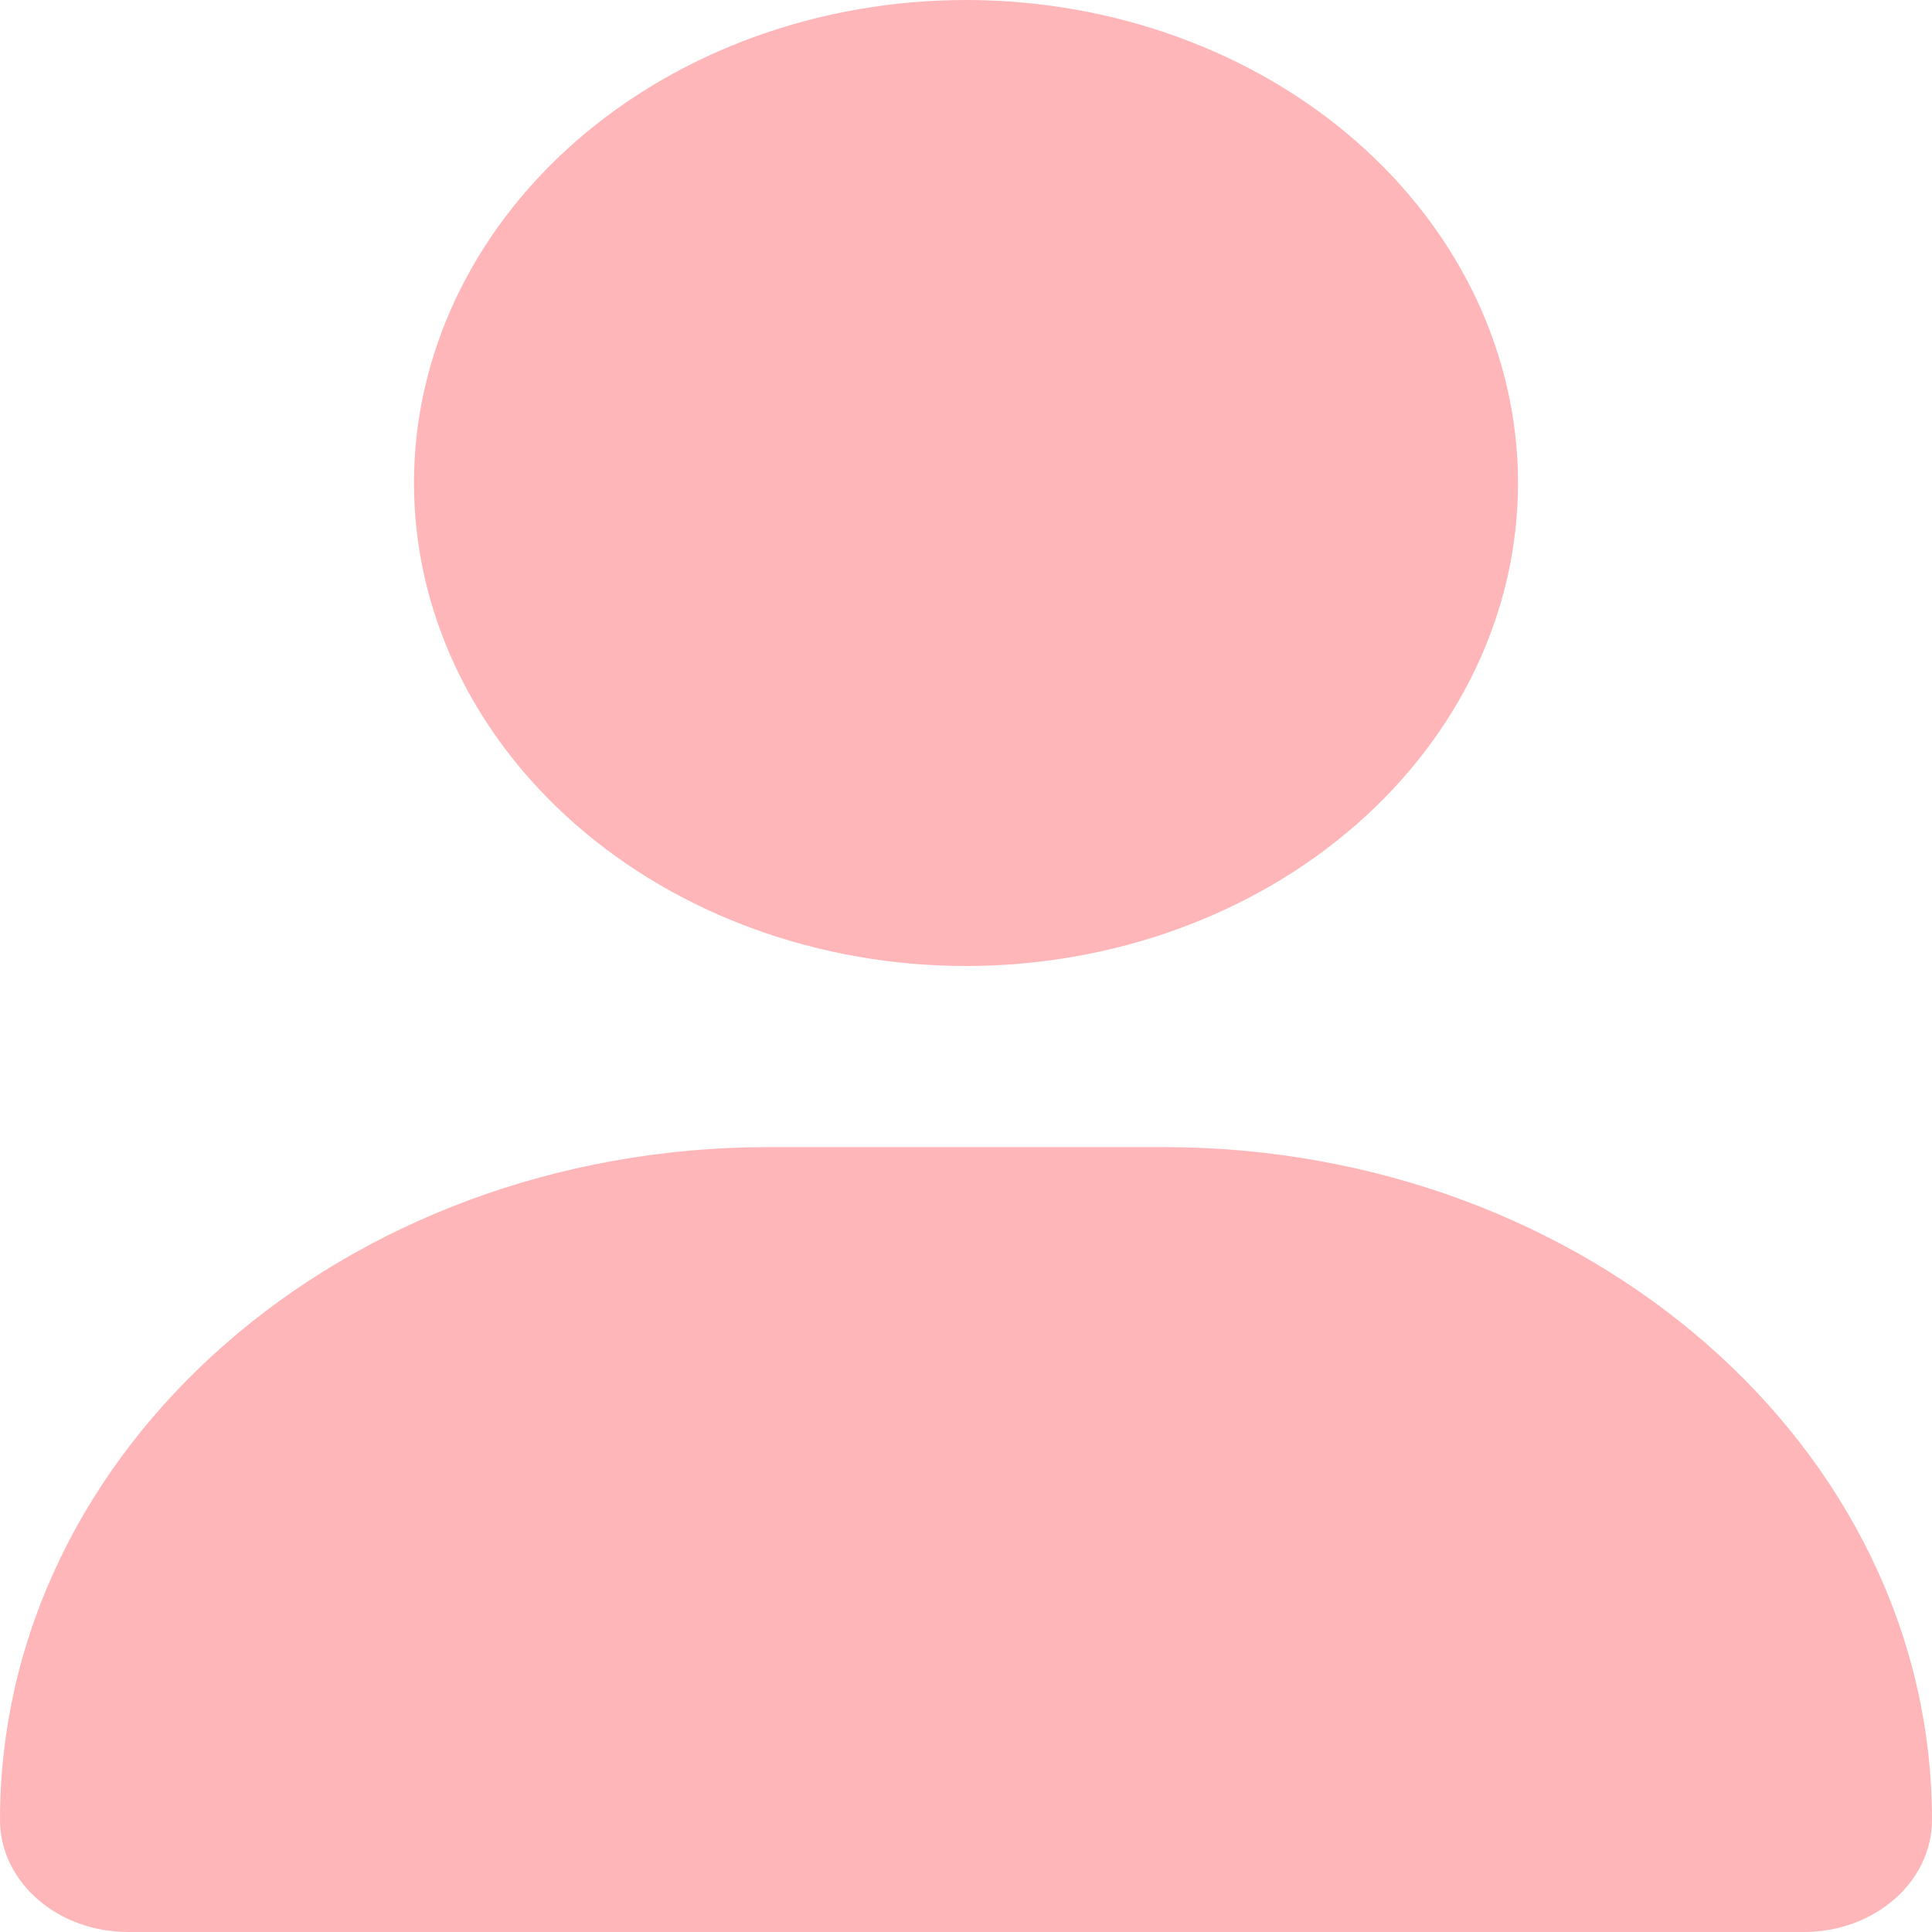 <svg width="22" height="22" viewBox="0 0 22 22" fill="none" xmlns="http://www.w3.org/2000/svg">
<g clip-path="url(#clip0_23_6)">
<path d="M11 11C12.667 11 14.266 10.421 15.445 9.389C16.623 8.358 17.286 6.959 17.286 5.5C17.286 4.041 16.623 2.642 15.445 1.611C14.266 0.579 12.667 0 11 0C9.333 0 7.734 0.579 6.555 1.611C5.377 2.642 4.714 4.041 4.714 5.5C4.714 6.959 5.377 8.358 6.555 9.389C7.734 10.421 9.333 11 11 11ZM8.756 13.062C3.919 13.062 0 16.491 0 20.724C0 21.428 0.653 22 1.458 22H20.541C21.347 22 22 21.428 22 20.724C22 16.491 18.081 13.062 13.244 13.062H8.756Z" fill="#FFB6B9"/>
</g>
<defs>
<clipPath id="clip0_23_6">
<rect width="22" height="22" fill="white"/>
</clipPath>
</defs>
</svg>
